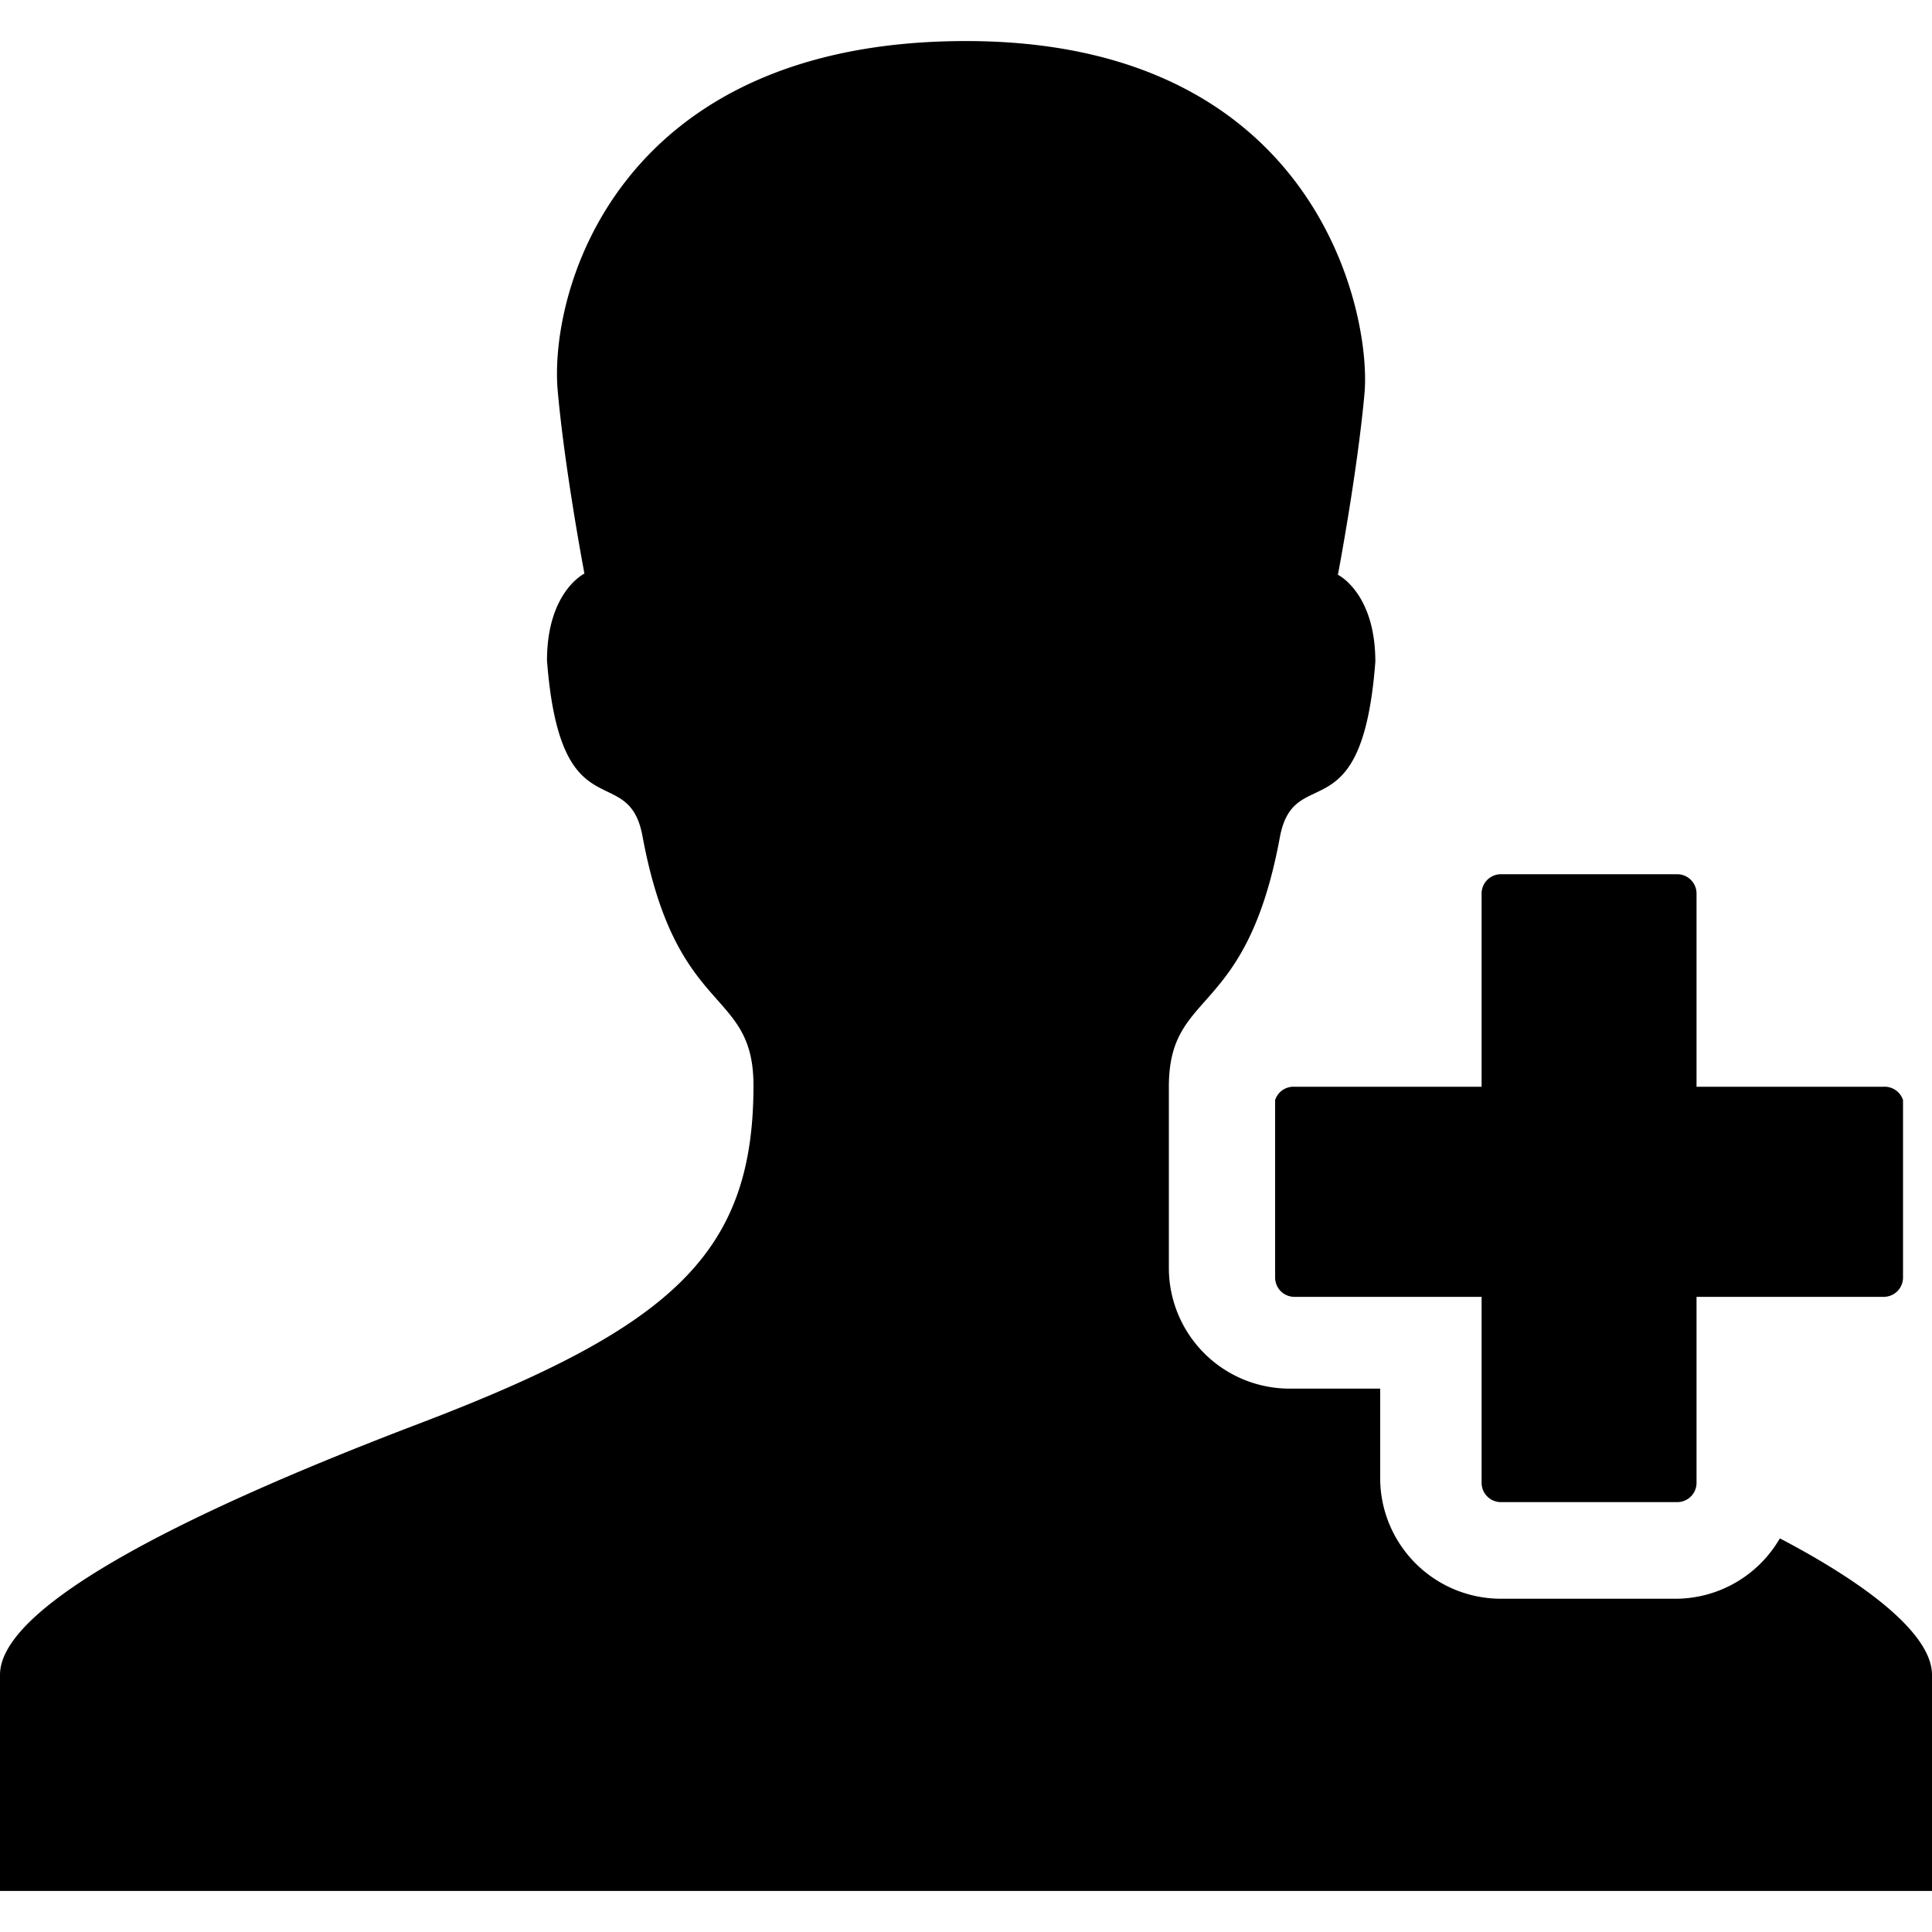 <svg id="Layer_1" data-name="Layer 1" xmlns="http://www.w3.org/2000/svg" viewBox="0 0 16 16"><title>person-plus</title><path d="M14.74,12.74a1,1,0,0,1-.85.5H12.43a1,1,0,0,1-1-1v-.74h-.75a1,1,0,0,1-1-1V9c0-.82.64-.55.92-2.07.12-.63.68,0,.79-1.45,0-.57-.31-.72-.31-.72s.16-.84.22-1.5S10.91.34,8,.34,4.54,2.44,4.62,3.25c.06.66.22,1.5.22,1.5s-.31.15-.31.72c.11,1.44.67.82.79,1.45.28,1.52.92,1.25.92,2.07,0,1.39-.67,2-2.77,2.8S0,13.33,0,13.87v1.79H16V13.87C16,13.56,15.54,13.16,14.74,12.74Z"/><path d="M10.56,9.11v1.47a.16.16,0,0,0,.16.16h1.55v1.54a.16.16,0,0,0,.16.16h1.46a.16.16,0,0,0,.16-.16V10.74H15.6a.16.16,0,0,0,.16-.16V9.11A.16.16,0,0,0,15.6,9H14.05V7.4a.16.16,0,0,0-.16-.16H12.43a.16.16,0,0,0-.16.16V9H10.72A.16.16,0,0,0,10.56,9.11Z"/></svg>